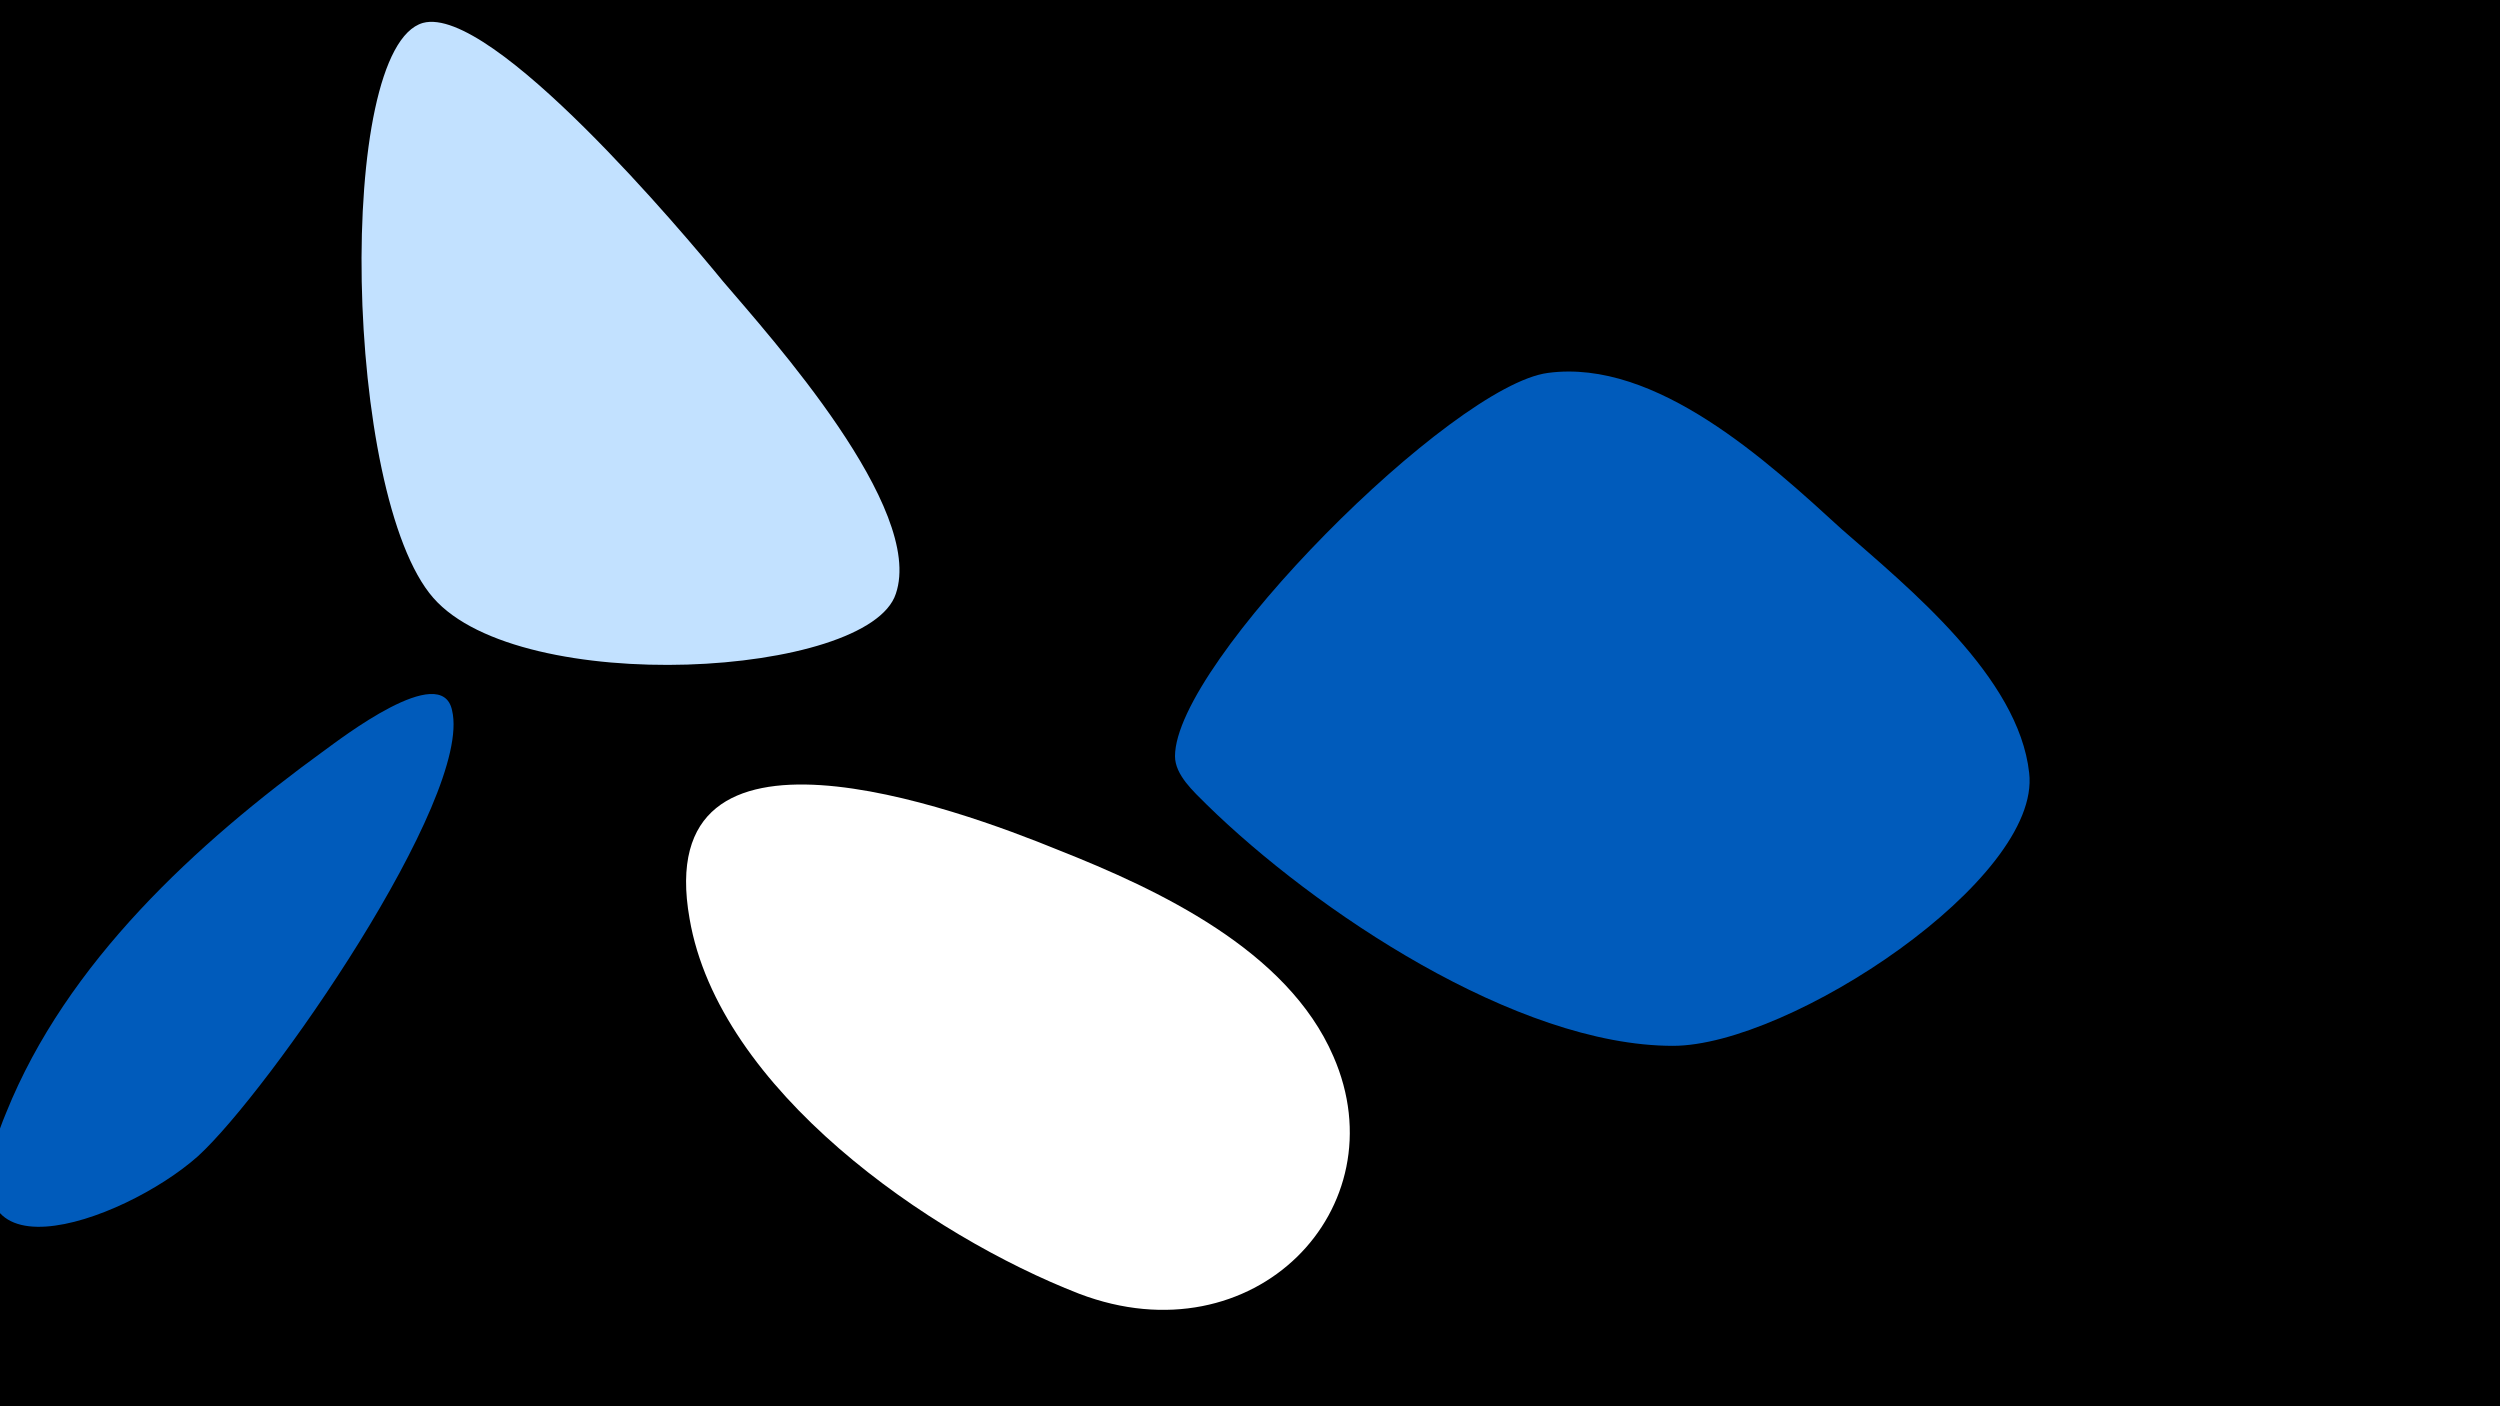 <svg width="1200" height="675" viewBox="-500 -500 1200 675" xmlns="http://www.w3.org/2000/svg"><path d="M-500-500h1200v675h-1200z" fill="#000"/><path d="M-344-140c-62 45-124 102-153 174-36 86 56 53 92 21 34-31 132-172 122-214-5-24-54 14-61 19z"  fill="#005bbb" /><path d="M-153-365c-18-22-111-133-144-124-42 12-38 227 5 276 42 48 209 38 222-2 14-41-60-123-83-150z"  fill="#c2e1ff" /><path d="M8-92c-49-20-196-74-177 33 14 82 115 152 187 180 84 32 154-41 122-114-22-51-84-80-132-99z"  fill="#fff" /><path d="M384-246c-35-32-89-82-141-75-46 6-179 139-179 184 0 9 9 17 15 23 52 51 149 116 224 116 56 0 177-80 171-131-5-46-58-89-90-117z"  fill="#005bbb" /></svg>